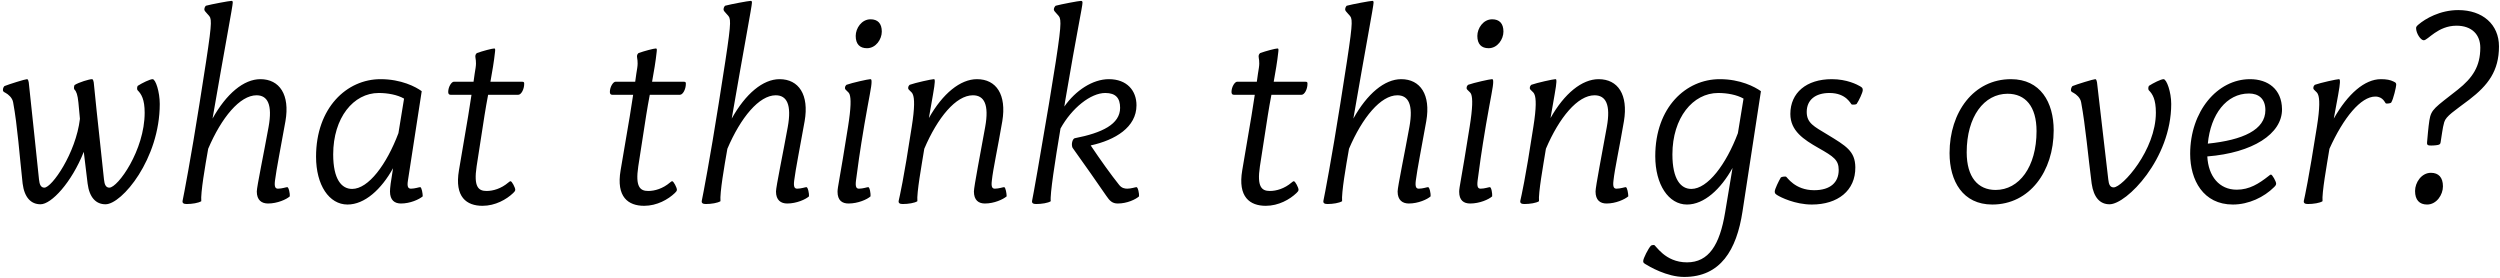 <svg width="684" height="76" viewBox="0 0 684 76" fill="none" xmlns="http://www.w3.org/2000/svg">
<path d="M41.75 21.66C41.05 21.66 38.88 22.71 37.69 23.48C37.48 23.76 37.41 24.46 37.69 24.74C38.67 25.72 39.58 27.19 39.58 30.83C39.58 41.12 32.23 51.34 29.92 51.34C29.01 51.34 28.59 50.57 28.45 49.1C27.75 42.03 26.7 33.28 25.65 22.57C25.51 21.94 25.44 21.66 25.16 21.66C24.46 21.66 21.59 22.5 20.4 23.27C20.26 23.55 20.12 24.25 20.4 24.53C20.89 25.02 21.24 25.93 21.45 28.03L21.87 32.51C20.75 41.96 14.17 51.34 12.14 51.34C11.23 51.34 10.81 50.57 10.67 49.1C9.9 42.03 9.06 33.28 7.87 22.57C7.73 21.94 7.66 21.66 7.38 21.66C6.89 21.66 2.41 23.06 1.22 23.55C1.01 23.76 0.8 24.11 0.8 24.6C0.8 24.95 0.87 25.09 1.57 25.44C2.2 25.79 3.39 26.7 3.6 28.03C4.79 34.47 5.35 42.66 6.19 50.22C6.68 54.07 8.5 55.89 11.09 55.89C14.03 55.89 19.56 50.01 22.92 41.54L23.97 50.22C24.46 54.07 26.28 55.89 28.87 55.89C33.35 55.89 43.71 43.5 43.71 28.45C43.71 25.16 42.59 21.66 41.75 21.66ZM78.59 51.2C78.31 51.2 77.12 51.62 76.07 51.62C75.37 51.62 75.02 51.2 75.23 49.45C75.65 46.16 76.77 40.56 78.1 33.14C79.36 25.93 76.49 21.66 71.24 21.66C66.69 21.66 61.93 25.65 58.15 32.44C61.58 12.56 63.68 1.64 63.68 0.73C63.68 0.38 63.61 0.24 63.33 0.24C62.77 0.24 57.87 1.15 56.33 1.57C56.12 1.78 55.91 2.13 55.91 2.62C55.91 3.18 57.24 4.09 57.52 4.86C58.01 6.26 57.59 9.41 54.58 28.38C52.27 43.01 50.24 53.65 49.96 54.91C49.82 55.61 50.31 55.82 51.08 55.82C52.55 55.82 54.3 55.54 55.07 55.05C54.86 52.74 56.12 45.46 56.96 40.7C60.6 32.16 65.64 26.07 70.19 26.07C73.2 26.07 74.6 28.59 73.48 34.75C72.22 41.75 70.26 51.13 70.26 52.39C70.26 54.77 71.59 55.68 73.34 55.68C75.86 55.68 78.38 54.56 79.29 53.72C79.36 53.02 79.01 51.2 78.59 51.2ZM114.961 51.2C114.681 51.2 113.491 51.62 112.441 51.62C111.741 51.62 111.321 51.2 111.601 49.45L115.381 24.95C113.771 23.76 109.781 21.66 104.111 21.66C94.871 21.66 86.471 29.5 86.471 42.87C86.471 50.64 90.041 55.96 95.081 55.96C99.771 55.96 104.321 51.83 107.541 46.02C106.911 49.73 106.701 51.48 106.701 52.39C106.701 54.77 107.961 55.68 109.711 55.68C112.231 55.68 114.681 54.56 115.661 53.72C115.661 53.02 115.381 51.2 114.961 51.2ZM109.011 36.43C105.791 44.97 100.821 51.69 96.341 51.69C93.471 51.69 91.161 49.1 91.161 42.24C91.161 32.23 96.691 25.44 103.621 25.44C106.071 25.44 108.731 25.93 110.551 26.98L109.011 36.43ZM134.181 22.36C134.671 19.63 135.161 16.83 135.441 14.17C135.511 13.54 135.511 13.26 135.231 13.26C134.671 13.26 132.011 13.96 130.471 14.52C130.261 14.73 130.051 14.94 130.051 15.43C130.051 15.99 130.401 16.76 130.121 18.58C129.981 19.42 129.771 20.75 129.561 22.36H124.171C123.541 22.36 122.631 23.76 122.631 25.16C122.631 25.65 122.841 25.93 123.261 25.93H129.001L128.091 31.74L125.571 46.58C124.311 53.93 127.671 56.31 132.011 56.31C135.511 56.31 138.591 54.56 140.411 52.81C140.761 52.46 140.971 52.25 140.971 51.9C140.971 51.34 140.061 49.59 139.711 49.59C139.501 49.59 139.431 49.66 139.081 49.94C137.121 51.62 134.881 52.25 133.131 52.25C130.891 52.25 129.561 51.13 130.401 45.53L132.571 31.53C132.851 29.71 133.201 27.82 133.551 25.93H141.811C142.581 25.93 143.421 24.46 143.421 22.92C143.421 22.5 143.351 22.36 142.791 22.36H134.181ZM178.41 22.36C178.9 19.63 179.39 16.83 179.67 14.17C179.74 13.54 179.74 13.26 179.46 13.26C178.9 13.26 176.24 13.96 174.7 14.52C174.49 14.73 174.28 14.94 174.28 15.43C174.28 15.99 174.63 16.76 174.35 18.58C174.21 19.42 174 20.75 173.79 22.36H168.4C167.77 22.36 166.86 23.76 166.86 25.16C166.86 25.65 167.07 25.93 167.49 25.93H173.23L172.32 31.74L169.8 46.58C168.54 53.93 171.9 56.31 176.24 56.31C179.74 56.31 182.82 54.56 184.64 52.81C184.99 52.46 185.2 52.25 185.2 51.9C185.2 51.34 184.29 49.59 183.94 49.59C183.73 49.59 183.66 49.66 183.31 49.94C181.35 51.62 179.11 52.25 177.36 52.25C175.12 52.25 173.79 51.13 174.63 45.53L176.8 31.53C177.08 29.71 177.43 27.82 177.78 25.93H186.04C186.81 25.93 187.65 24.46 187.65 22.92C187.65 22.5 187.58 22.36 187.02 22.36H178.41ZM220.641 51.2C220.361 51.2 219.171 51.62 218.121 51.62C217.421 51.62 217.071 51.2 217.281 49.45C217.701 46.16 218.821 40.56 220.151 33.14C221.411 25.93 218.541 21.66 213.291 21.66C208.741 21.66 203.981 25.65 200.201 32.44C203.631 12.56 205.731 1.64 205.731 0.73C205.731 0.38 205.661 0.24 205.381 0.24C204.821 0.24 199.921 1.15 198.381 1.57C198.171 1.78 197.961 2.13 197.961 2.62C197.961 3.18 199.291 4.09 199.571 4.86C200.061 6.26 199.641 9.41 196.631 28.38C194.321 43.01 192.291 53.65 192.011 54.91C191.871 55.61 192.361 55.82 193.131 55.82C194.601 55.82 196.351 55.54 197.121 55.05C196.911 52.74 198.171 45.46 199.011 40.7C202.651 32.16 207.691 26.07 212.241 26.07C215.251 26.07 216.651 28.59 215.531 34.75C214.271 41.75 212.311 51.13 212.311 52.39C212.311 54.77 213.641 55.68 215.391 55.68C217.911 55.68 220.431 54.56 221.341 53.72C221.411 53.02 221.061 51.2 220.641 51.2ZM237.201 13.19C235.241 13.19 234.121 12.07 234.121 9.83C234.121 7.73 235.731 5.28 238.181 5.28C240.141 5.28 241.261 6.4 241.261 8.64C241.261 10.74 239.651 13.19 237.201 13.19ZM229.151 52.46C229.151 54.84 230.411 55.68 232.161 55.68C234.751 55.68 237.271 54.56 238.181 53.72C238.251 53.02 237.971 51.2 237.551 51.2C237.271 51.2 236.081 51.62 235.031 51.62C234.331 51.62 233.981 51.2 234.191 49.45C234.611 46.16 235.241 41.47 236.501 34.05C237.831 26.35 238.461 23.76 238.461 22.43C238.461 21.8 238.391 21.66 238.111 21.66C237.551 21.66 233.141 22.64 231.601 23.2C231.391 23.41 231.181 23.62 231.181 24.11C231.181 24.67 232.161 25.02 232.441 25.79C232.861 26.91 232.861 29.43 232.021 34.68C229.711 49.31 229.151 51.2 229.151 52.46ZM274.723 51.2C274.443 51.2 273.253 51.62 272.203 51.62C271.503 51.62 271.153 51.2 271.363 49.45C271.713 46.16 272.973 40.56 274.233 33.14C275.423 25.93 272.623 21.66 267.303 21.66C262.753 21.66 257.923 25.58 254.143 32.3C254.983 27.4 255.753 23.41 255.753 22.43C255.753 21.8 255.753 21.66 255.473 21.66C254.913 21.66 250.433 22.64 248.893 23.2C248.683 23.41 248.473 23.62 248.473 24.11C248.473 24.67 249.453 25.02 249.733 25.79C250.223 26.84 250.293 29.43 249.453 34.68C247.213 49.31 246.163 53.65 245.883 54.91C245.743 55.61 246.233 55.82 247.003 55.82C248.473 55.82 250.293 55.54 250.993 55.05C250.783 52.74 252.113 45.46 252.883 40.7C256.523 32.16 261.563 26.07 266.183 26.07C269.263 26.07 270.663 28.59 269.543 34.75C268.283 41.75 266.463 51.13 266.463 52.39C266.463 54.77 267.723 55.68 269.473 55.68C271.993 55.68 274.443 54.56 275.423 53.72C275.423 53.02 275.143 51.2 274.723 51.2ZM310.942 51.2C310.662 51.2 309.472 51.62 308.422 51.62C307.722 51.62 306.882 51.48 306.182 50.57C303.942 47.77 301.142 43.85 298.412 39.79C305.132 38.32 310.942 34.82 310.942 28.8C310.942 24.81 308.352 21.66 303.382 21.66C298.972 21.66 294.282 24.74 291.202 29.15L291.412 27.75C294.702 8.36 296.172 1.78 296.172 0.73C296.172 0.38 296.032 0.24 295.752 0.24C295.192 0.24 290.362 1.15 288.822 1.57C288.612 1.78 288.332 2.13 288.332 2.62C288.332 3.18 289.662 4.09 289.942 4.86C290.432 6.26 290.152 9.41 287.002 28.38C284.552 43.01 282.662 53.65 282.382 54.91C282.242 55.61 282.732 55.82 283.502 55.82C284.972 55.82 286.792 55.54 287.492 55.05C287.212 53.37 288.682 43.92 290.152 35.17C293.232 29.57 298.412 25.44 302.402 25.44C305.272 25.44 306.462 26.84 306.462 29.5C306.462 33.98 301.562 36.36 294.002 37.83C293.442 38.04 293.022 39.44 293.442 40.42C296.732 45.04 300.302 50.08 302.682 53.58C303.592 54.91 304.292 55.68 305.832 55.68C308.352 55.68 310.732 54.56 311.642 53.72C311.712 53.02 311.362 51.2 310.942 51.2ZM348.488 22.36C348.978 19.63 349.468 16.83 349.748 14.17C349.818 13.54 349.818 13.26 349.538 13.26C348.978 13.26 346.318 13.96 344.778 14.52C344.568 14.73 344.358 14.94 344.358 15.43C344.358 15.99 344.708 16.76 344.428 18.58C344.288 19.42 344.078 20.75 343.868 22.36H338.478C337.848 22.36 336.938 23.76 336.938 25.16C336.938 25.65 337.148 25.93 337.568 25.93H343.308L342.398 31.74L339.878 46.58C338.618 53.93 341.978 56.31 346.318 56.31C349.818 56.31 352.898 54.56 354.718 52.81C355.068 52.46 355.278 52.25 355.278 51.9C355.278 51.34 354.368 49.59 354.018 49.59C353.808 49.59 353.738 49.66 353.388 49.94C351.428 51.62 349.188 52.25 347.438 52.25C345.198 52.25 343.868 51.13 344.708 45.53L346.878 31.53C347.158 29.71 347.508 27.82 347.858 25.93H356.118C356.888 25.93 357.728 24.46 357.728 22.92C357.728 22.5 357.658 22.36 357.098 22.36H348.488ZM390.719 51.2C390.439 51.2 389.249 51.62 388.199 51.62C387.499 51.62 387.149 51.2 387.359 49.45C387.779 46.16 388.899 40.56 390.229 33.14C391.489 25.93 388.619 21.66 383.369 21.66C378.819 21.66 374.059 25.65 370.279 32.44C373.709 12.56 375.809 1.64 375.809 0.73C375.809 0.38 375.739 0.24 375.459 0.24C374.899 0.24 369.999 1.15 368.459 1.57C368.249 1.78 368.039 2.13 368.039 2.62C368.039 3.18 369.369 4.09 369.649 4.86C370.139 6.26 369.719 9.41 366.709 28.38C364.399 43.01 362.369 53.65 362.089 54.91C361.949 55.61 362.439 55.82 363.209 55.82C364.679 55.82 366.429 55.54 367.199 55.05C366.989 52.74 368.249 45.46 369.089 40.7C372.729 32.16 377.769 26.07 382.319 26.07C385.329 26.07 386.729 28.59 385.609 34.75C384.349 41.75 382.389 51.13 382.389 52.39C382.389 54.77 383.719 55.68 385.469 55.68C387.989 55.68 390.509 54.56 391.419 53.72C391.489 53.02 391.139 51.2 390.719 51.2ZM407.28 13.19C405.32 13.19 404.2 12.07 404.2 9.83C404.2 7.73 405.81 5.28 408.26 5.28C410.22 5.28 411.34 6.4 411.34 8.64C411.34 10.74 409.73 13.19 407.28 13.19ZM399.23 52.46C399.23 54.84 400.49 55.68 402.24 55.68C404.83 55.68 407.35 54.56 408.26 53.72C408.33 53.02 408.05 51.2 407.63 51.2C407.35 51.2 406.16 51.62 405.11 51.62C404.41 51.62 404.06 51.2 404.27 49.45C404.69 46.16 405.32 41.47 406.58 34.05C407.91 26.35 408.54 23.76 408.54 22.43C408.54 21.8 408.47 21.66 408.19 21.66C407.63 21.66 403.22 22.64 401.68 23.2C401.47 23.41 401.26 23.62 401.26 24.11C401.26 24.67 402.24 25.02 402.52 25.79C402.94 26.91 402.94 29.43 402.1 34.68C399.79 49.31 399.23 51.2 399.23 52.46ZM444.801 51.2C444.521 51.2 443.331 51.62 442.281 51.62C441.581 51.62 441.231 51.2 441.441 49.45C441.791 46.16 443.051 40.56 444.311 33.14C445.501 25.93 442.701 21.66 437.381 21.66C432.831 21.66 428.001 25.58 424.221 32.3C425.061 27.4 425.831 23.41 425.831 22.43C425.831 21.8 425.831 21.66 425.551 21.66C424.991 21.66 420.511 22.64 418.971 23.2C418.761 23.41 418.551 23.62 418.551 24.11C418.551 24.67 419.531 25.02 419.811 25.79C420.301 26.84 420.371 29.43 419.531 34.68C417.291 49.31 416.241 53.65 415.961 54.91C415.821 55.61 416.311 55.82 417.081 55.82C418.551 55.82 420.371 55.54 421.071 55.05C420.861 52.74 422.191 45.46 422.961 40.7C426.601 32.16 431.641 26.07 436.261 26.07C439.341 26.07 440.741 28.59 439.621 34.75C438.361 41.75 436.541 51.13 436.541 52.39C436.541 54.77 437.801 55.68 439.551 55.68C442.071 55.68 444.521 54.56 445.501 53.72C445.501 53.02 445.221 51.2 444.801 51.2ZM470.52 21.66C461.28 21.66 452.88 29.36 452.88 42.73C452.88 50.5 456.52 55.96 461.56 55.96C466.25 55.96 470.8 51.76 474.02 45.95L471.99 58.13C470.52 67.02 467.51 71.78 461.56 71.78C455.47 71.78 453.02 67.02 452.53 67.02C452.25 67.02 451.83 67.09 451.69 67.23C450.99 67.93 449.59 70.73 449.59 71.36C449.59 71.64 449.52 71.85 450.08 72.2C451.2 72.9 456.03 75.77 460.79 75.77C470.73 75.77 475.14 68.42 476.75 57.85L481.79 24.95C480.11 23.76 476.19 21.66 470.52 21.66ZM475.49 36.43C472.27 44.97 467.23 51.69 462.75 51.69C459.88 51.69 457.57 49.1 457.57 42.24C457.57 32.23 463.17 25.44 470.1 25.44C472.55 25.44 475.21 25.93 477.03 26.98L475.49 36.43ZM496.349 52.04C491.029 52.04 488.929 48.4 488.649 48.33C488.439 48.26 487.529 48.33 487.249 48.54C486.689 49.45 485.569 51.76 485.569 52.39C485.569 52.95 485.779 53.09 486.339 53.44C487.109 53.93 491.099 55.96 495.719 55.96C502.789 55.96 507.689 52.18 507.619 45.74C507.549 41.33 505.099 39.93 499.919 36.78C496.349 34.61 494.319 33.7 494.319 30.62C494.319 27.33 496.699 25.44 500.549 25.44C505.239 25.44 506.359 28.52 506.639 28.59C506.849 28.66 507.689 28.66 507.969 28.45C508.599 27.54 509.649 25.3 509.649 24.67C509.649 24.11 509.509 23.97 508.949 23.62C508.109 23.13 505.309 21.66 501.179 21.66C494.249 21.66 489.839 25.37 489.839 31.18C489.839 35.8 493.479 38.18 497.539 40.49C501.739 42.87 503.069 43.78 503.069 46.51C503.069 49.87 500.829 52.04 496.349 52.04ZM545.088 55.96C537.038 55.96 533.398 49.59 533.398 41.89C533.398 30.69 539.978 21.66 550.198 21.66C558.248 21.66 561.888 27.96 561.888 35.66C561.888 46.86 555.308 55.96 545.088 55.96ZM545.998 51.97C552.438 51.97 557.198 45.67 557.198 35.87C557.198 29.08 554.118 25.65 549.288 25.65C542.848 25.65 538.088 31.88 538.088 41.68C538.088 48.47 541.168 51.97 545.998 51.97ZM577.177 55.89C581.797 55.89 594.047 43.5 594.047 28.45C594.047 25.16 592.787 21.66 591.947 21.66C591.247 21.66 589.147 22.71 587.957 23.48C587.747 23.76 587.677 24.46 587.957 24.74C588.937 25.72 589.847 27.19 589.847 30.83C589.847 41.05 580.677 51.27 578.297 51.27C577.387 51.27 576.967 50.57 576.827 49.1C576.057 42.03 574.937 33.28 573.747 22.57C573.607 21.94 573.537 21.66 573.257 21.66C572.767 21.66 568.217 23.06 567.027 23.55C566.817 23.76 566.607 24.18 566.607 24.67C566.607 24.95 566.677 25.09 567.377 25.44C568.007 25.79 569.197 26.7 569.407 28.03C570.597 34.47 571.297 42.66 572.277 50.22C572.837 54.07 574.587 55.89 577.177 55.89ZM621.349 47.77C621.139 47.77 620.999 47.91 620.649 48.19C618.059 50.22 615.469 51.9 611.969 51.9C607.209 51.9 604.199 48.26 603.919 42.8C616.309 41.82 624.429 36.64 624.359 29.85C624.289 24.39 620.509 21.66 615.609 21.66C606.649 21.66 599.229 30.48 599.229 42.1C599.229 49.24 602.799 55.96 610.919 55.96C615.259 55.96 619.459 53.93 622.189 51.2C622.609 50.78 622.749 50.57 622.749 50.22C622.749 49.66 621.699 47.77 621.349 47.77ZM615.329 25.58C617.919 25.58 619.809 26.98 619.809 30.13C619.809 35.52 613.649 38.32 604.059 39.3C604.829 31.25 609.169 25.58 615.329 25.58ZM654.836 22.29C653.996 21.87 652.946 21.66 651.406 21.66C646.996 21.66 642.376 25.65 638.526 32.44C639.436 27.54 640.206 23.55 640.206 22.57C640.206 21.94 640.206 21.66 639.926 21.66C639.366 21.66 634.886 22.64 633.346 23.2C633.136 23.41 632.926 23.62 632.926 24.11C632.926 24.67 633.906 25.02 634.186 25.79C634.676 26.84 634.746 29.43 633.906 34.68C631.596 49.31 630.616 53.65 630.336 54.91C630.196 55.61 630.686 55.82 631.456 55.82C632.926 55.82 634.746 55.54 635.446 55.05C635.236 52.74 636.566 45.46 637.336 40.7C641.186 32.16 645.946 26.42 649.866 26.42C652.106 26.42 652.526 28.24 652.806 28.31C653.016 28.38 653.926 28.31 654.206 28.1C654.836 27.19 655.606 23.69 655.606 23.2C655.606 22.64 655.396 22.57 654.836 22.29ZM664.05 38.88C663.98 39.51 664.12 39.72 664.61 39.79C665.24 39.86 666.43 39.79 667.06 39.65C667.62 39.51 667.69 39.3 667.76 38.88C668.04 37.41 668.25 35.03 668.74 33.42C669.23 31.74 671.54 30.34 675.6 27.26C680.71 23.34 683.72 19.42 683.72 12.7C683.72 6.68 679.24 2.76 672.59 2.76C667.55 2.76 663.56 5.14 661.74 6.68C661.32 7.03 661.04 7.31 661.04 7.66C661.04 9.13 662.3 11.02 663.14 11.02C664.26 11.02 666.99 7.03 672.1 7.03C676.3 7.03 678.61 9.48 678.61 13.05C678.61 18.16 676.51 21.31 672.45 24.53C666.15 29.5 665.17 29.85 664.68 32.93C664.4 34.68 664.12 38.04 664.05 38.88ZM664.05 55.96C661.95 55.96 660.76 54.7 660.76 52.25C660.76 49.94 662.51 47.28 665.1 47.28C667.2 47.28 668.39 48.54 668.39 50.99C668.39 53.3 666.64 55.96 664.05 55.96Z" fill="black"/>
</svg>
